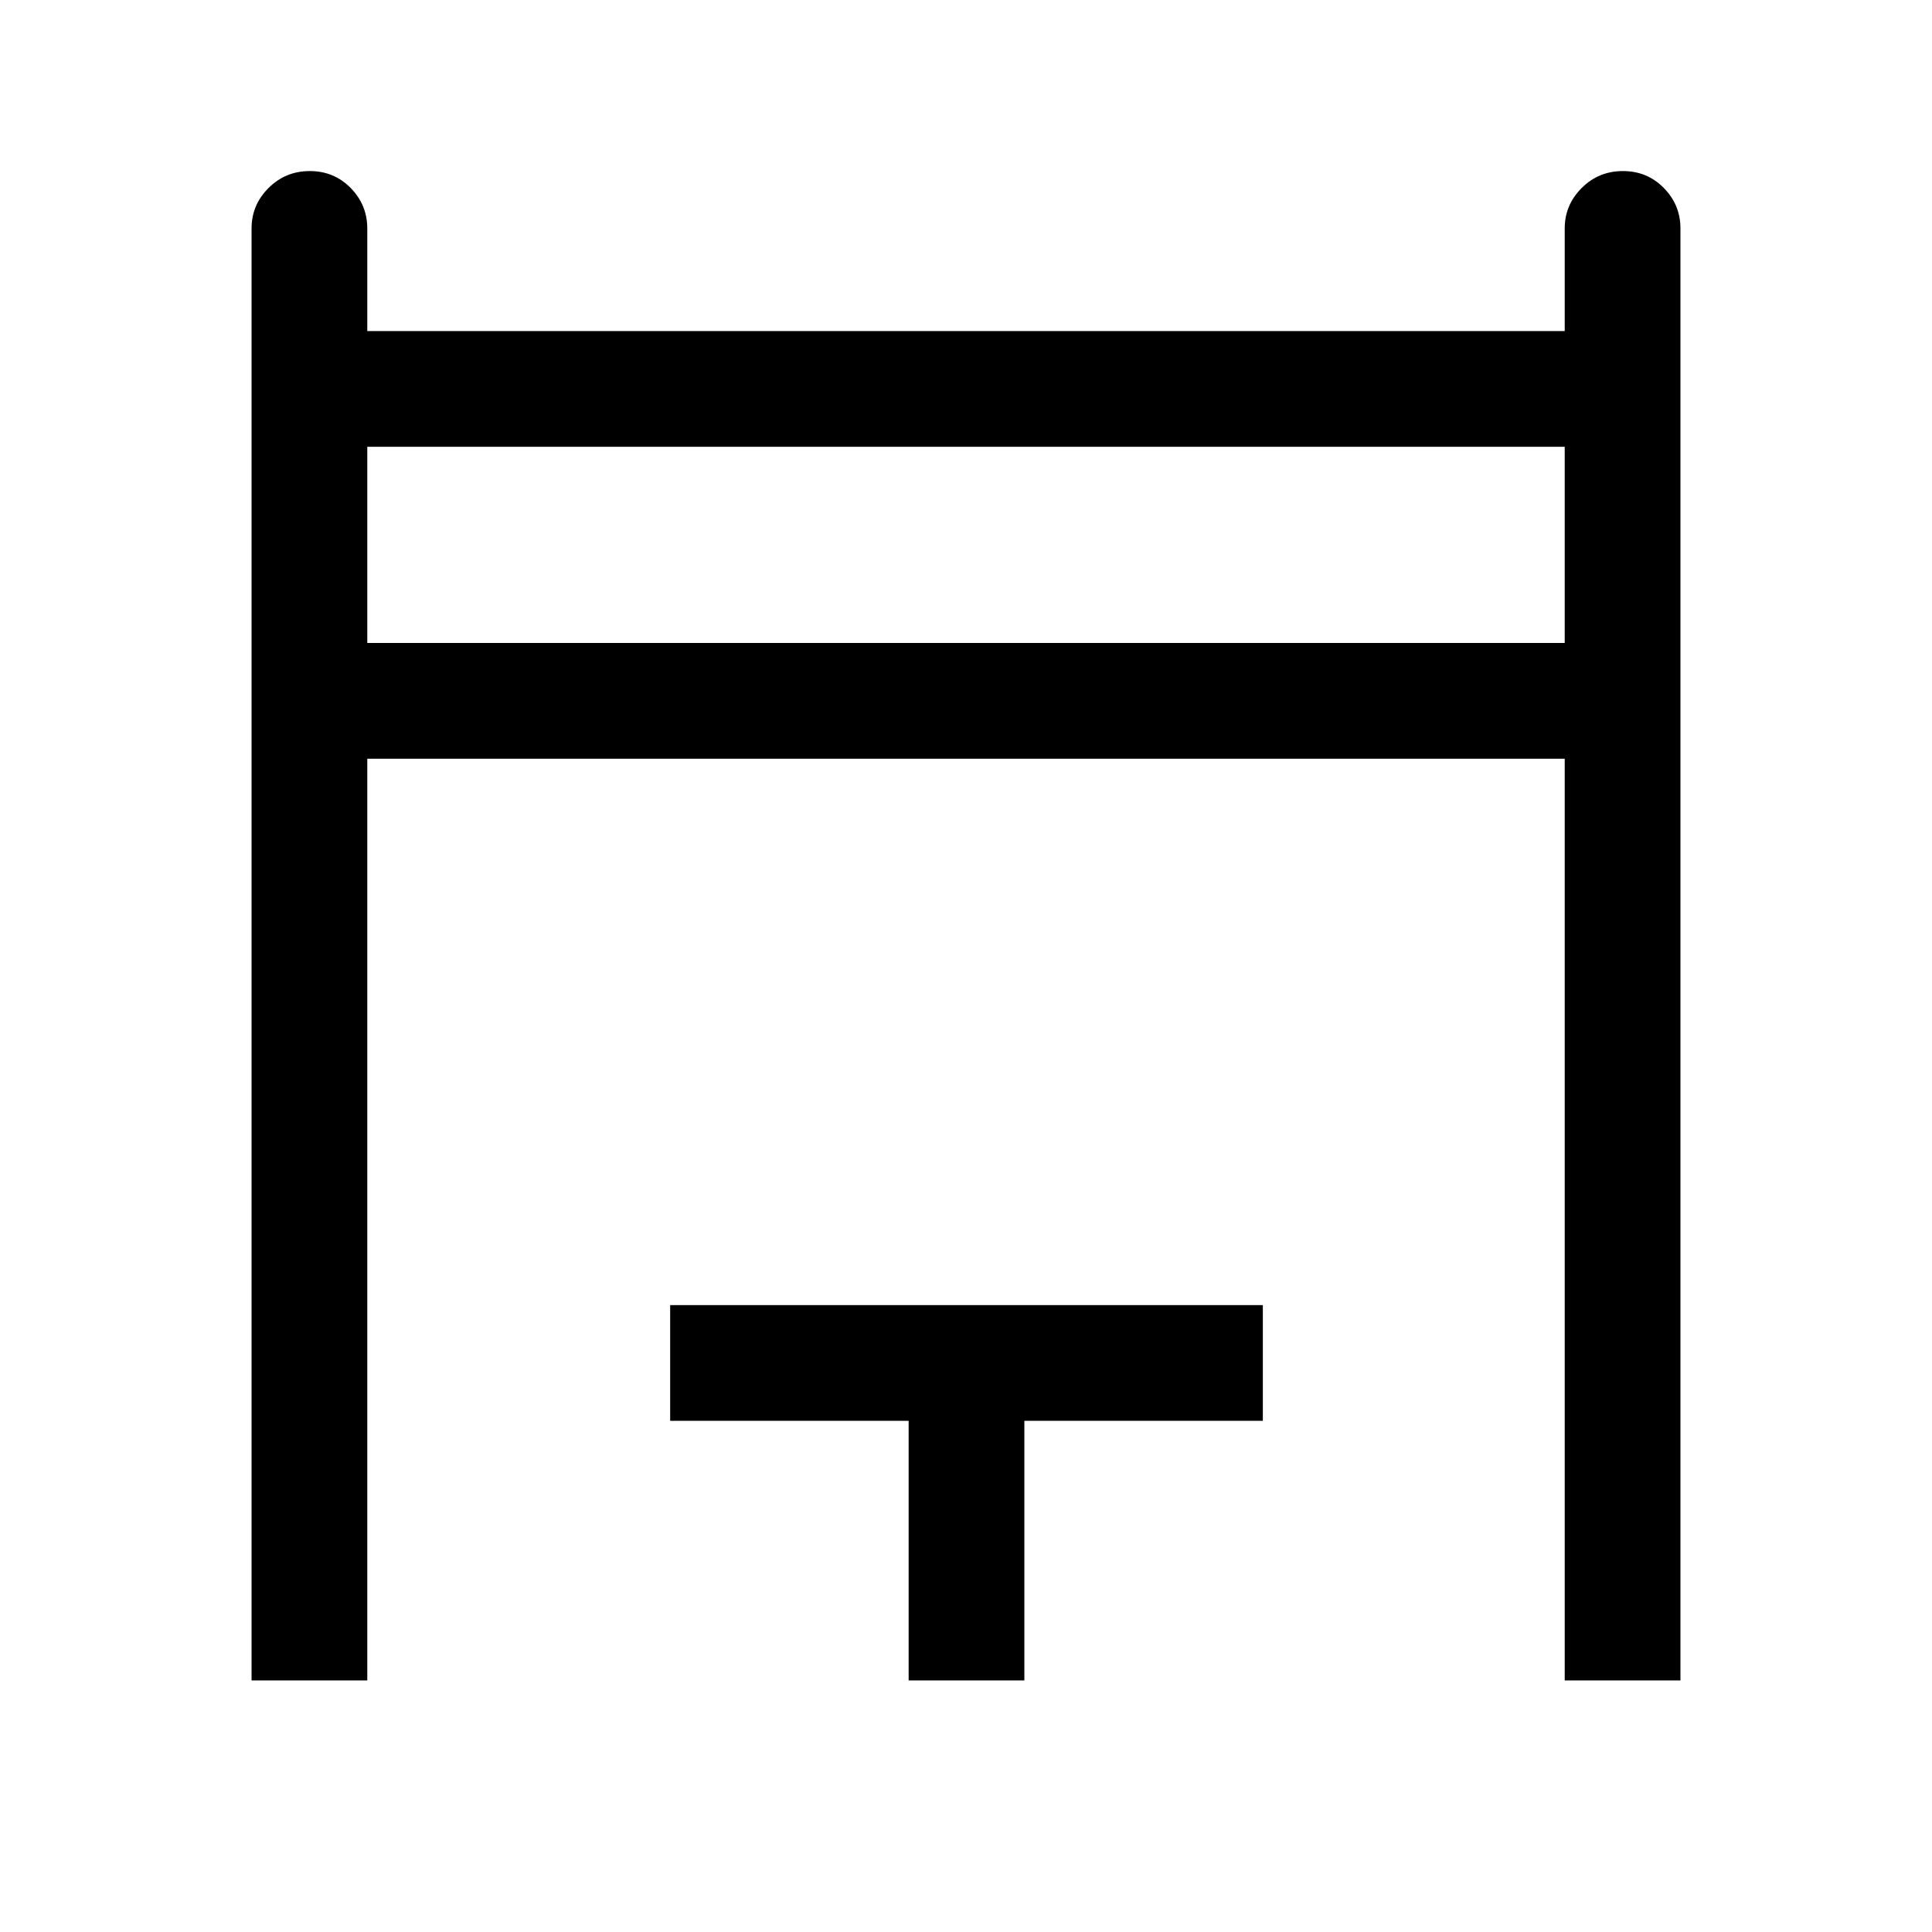 <svg xmlns="http://www.w3.org/2000/svg" height="48" viewBox="0 -960 960 960" width="48"><path d="M125-125v-721.5q0-11.67 8.43-20.09 8.42-8.41 20.5-8.41 12.07 0 20.32 8.41 8.25 8.42 8.25 20.09v51h595v-51q0-11.67 8.43-20.09 8.42-8.41 20.5-8.41 12.07 0 20.32 8.41 8.25 8.42 8.25 20.09V-125h-57.5v-458h-595v458H125Zm57.5-515.5h595V-738h-595v97.5Zm269 515.5v-129H333v-57.5h294.5v57.5H509v129h-57.5Zm-269-515.5V-738v97.5Z"/></svg>